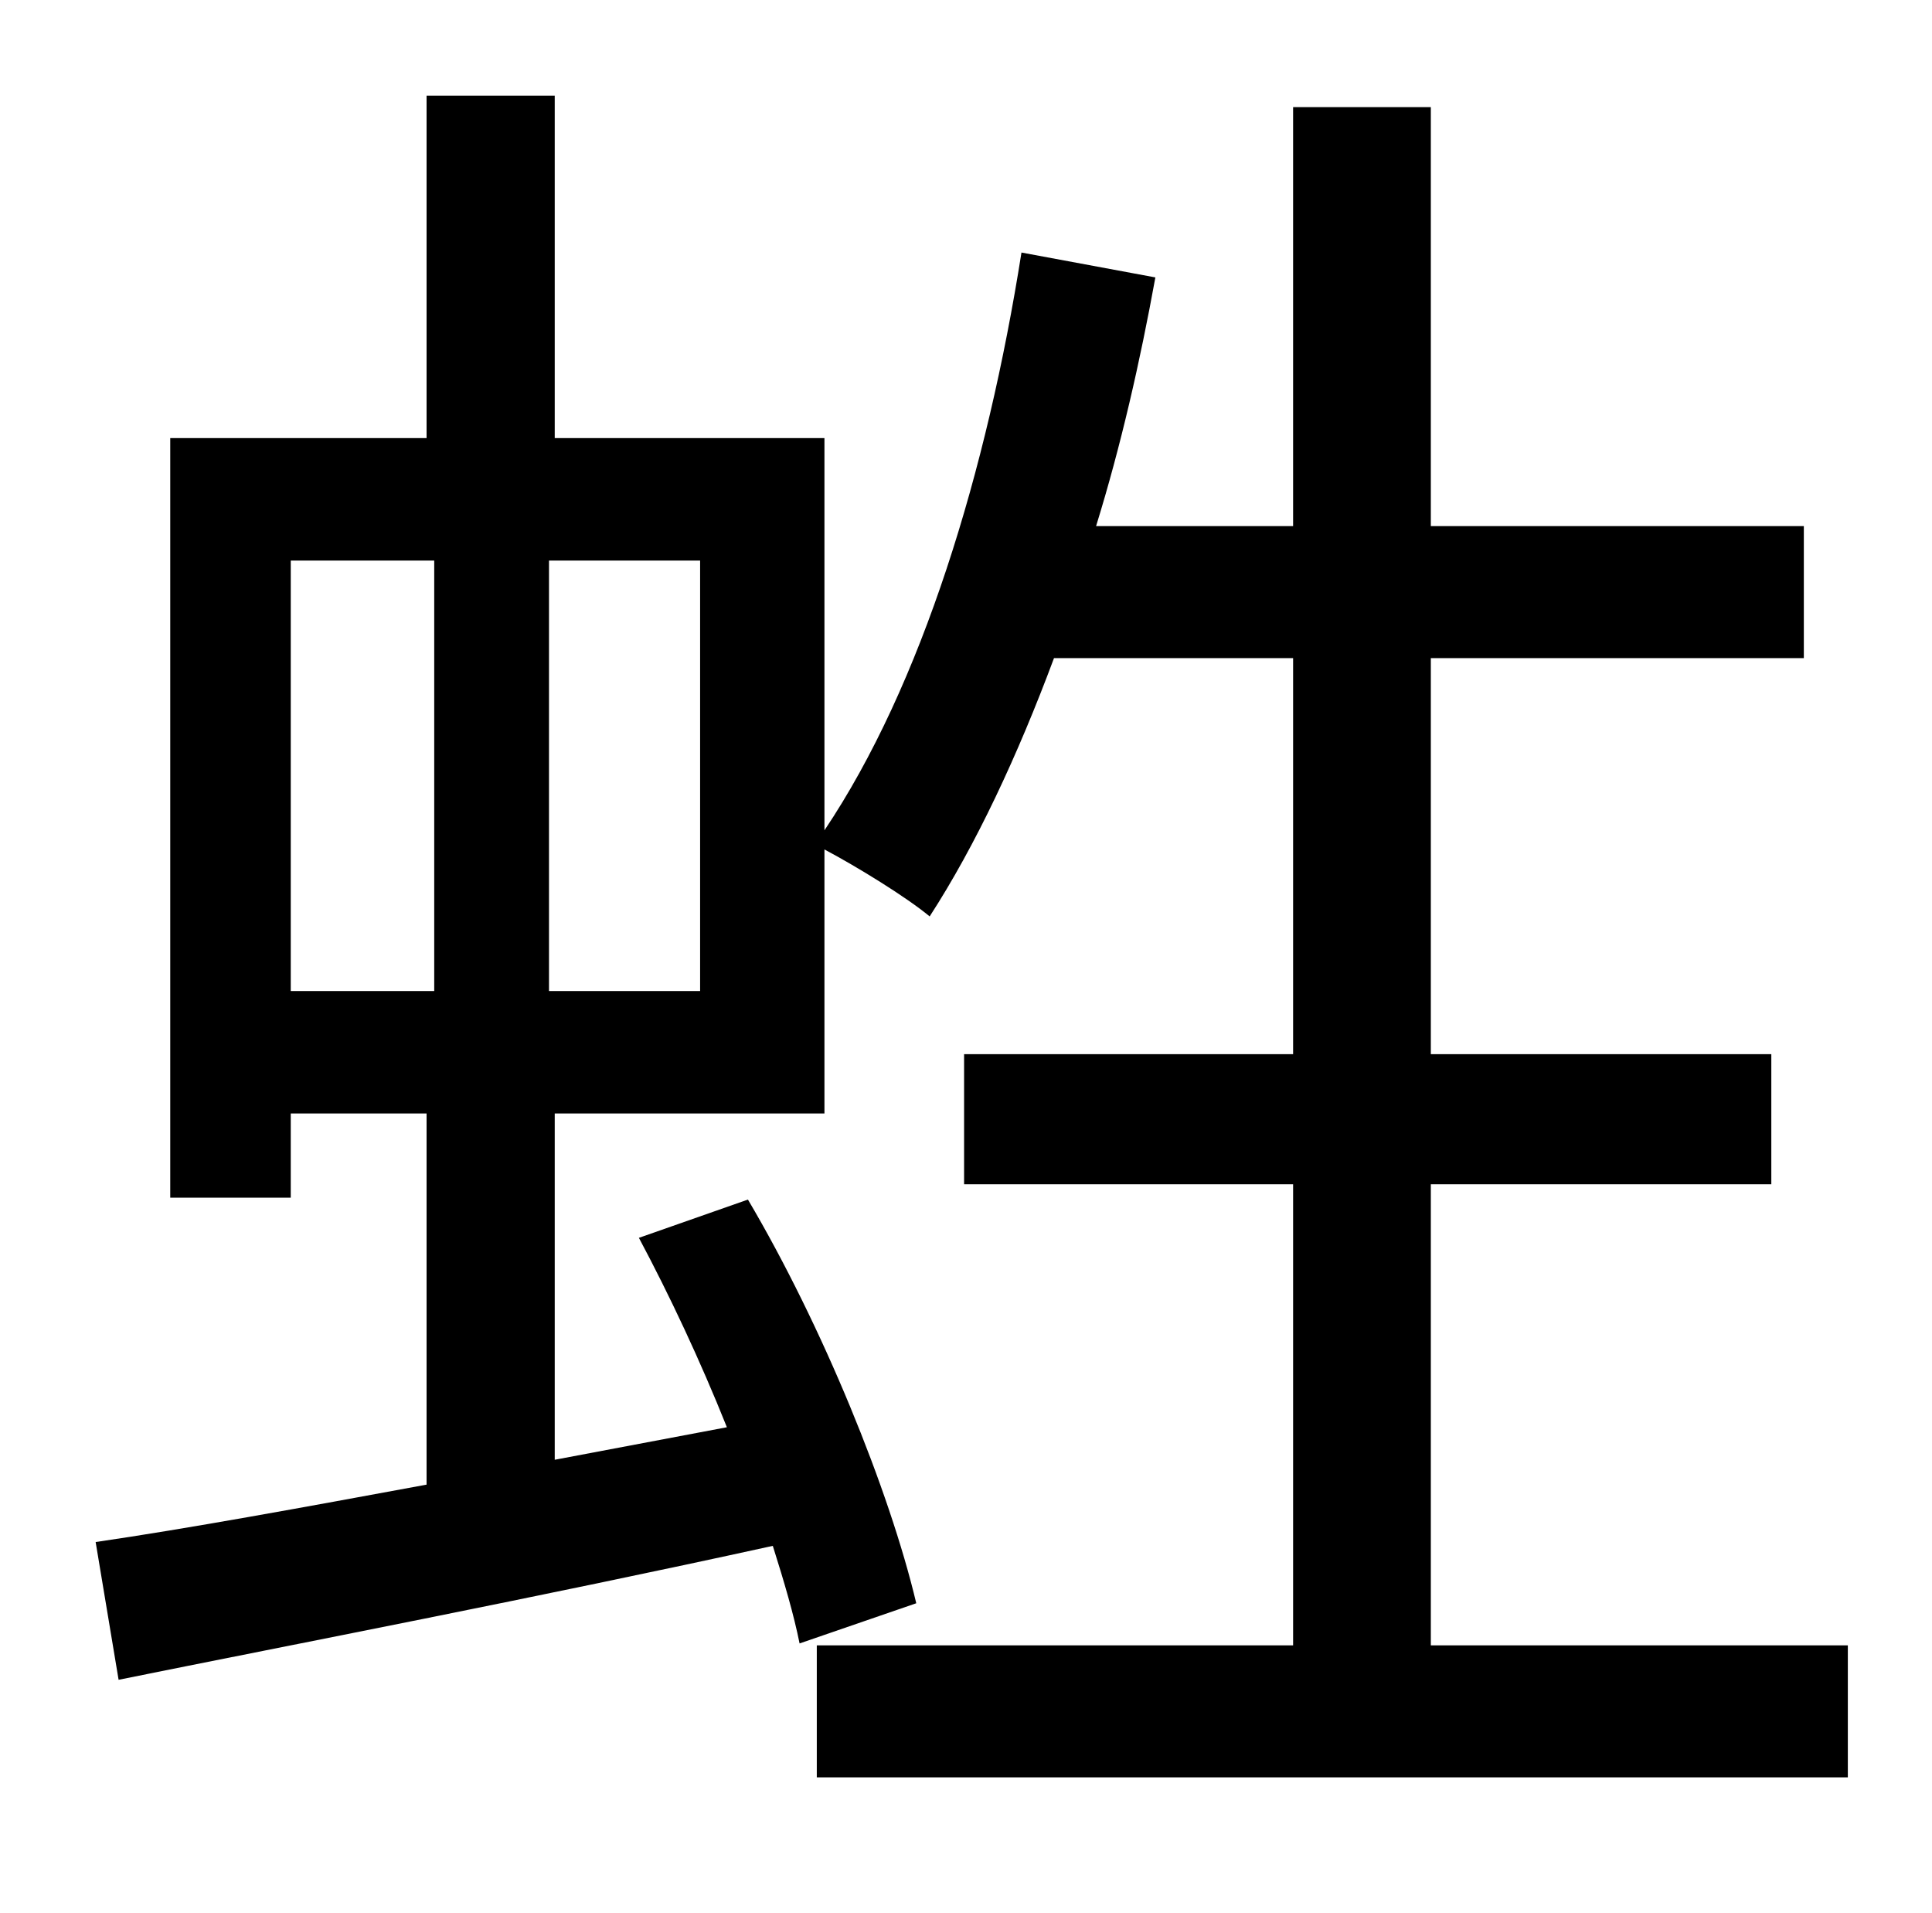 <?xml version="1.0" standalone="no"?>
<!DOCTYPE svg PUBLIC "-//W3C//DTD SVG 1.1//EN" "http://www.w3.org/Graphics/SVG/1.1/DTD/svg11.dtd" >
<svg xmlns="http://www.w3.org/2000/svg" xmlns:xlink="http://www.w3.org/1999/xlink" version="1.1" viewBox="-10 0 1010 1000">
   <path fill="currentColor"
d="M356 518v-225h-79v225h79zM142 293v225h75v-225h-75zM738 860h218v69h-539v-69h249v-241h-172v-68h172v-207h-125c-19 51 -41 98 -65 135c-12 -10 -38 -26 -55 -35v138h-141v181l90 -17c-14 -35 -30 -69 -46 -99l57 -20c39 66 74 152 88 211l-61 21
c-3 -15 -8 -32 -14 -51c-123 27 -248 51 -342 70l-12 -72c48 -7 108 -18 173 -30v-194h-71v44h-63v-397h134v-179h67v179h141v205c51 -76 85 -188 103 -302l70 13c-8 44 -18 88 -31 130h103v-219h72v219h195v69h-195v207h178v68h-178v241z" />
</svg>

